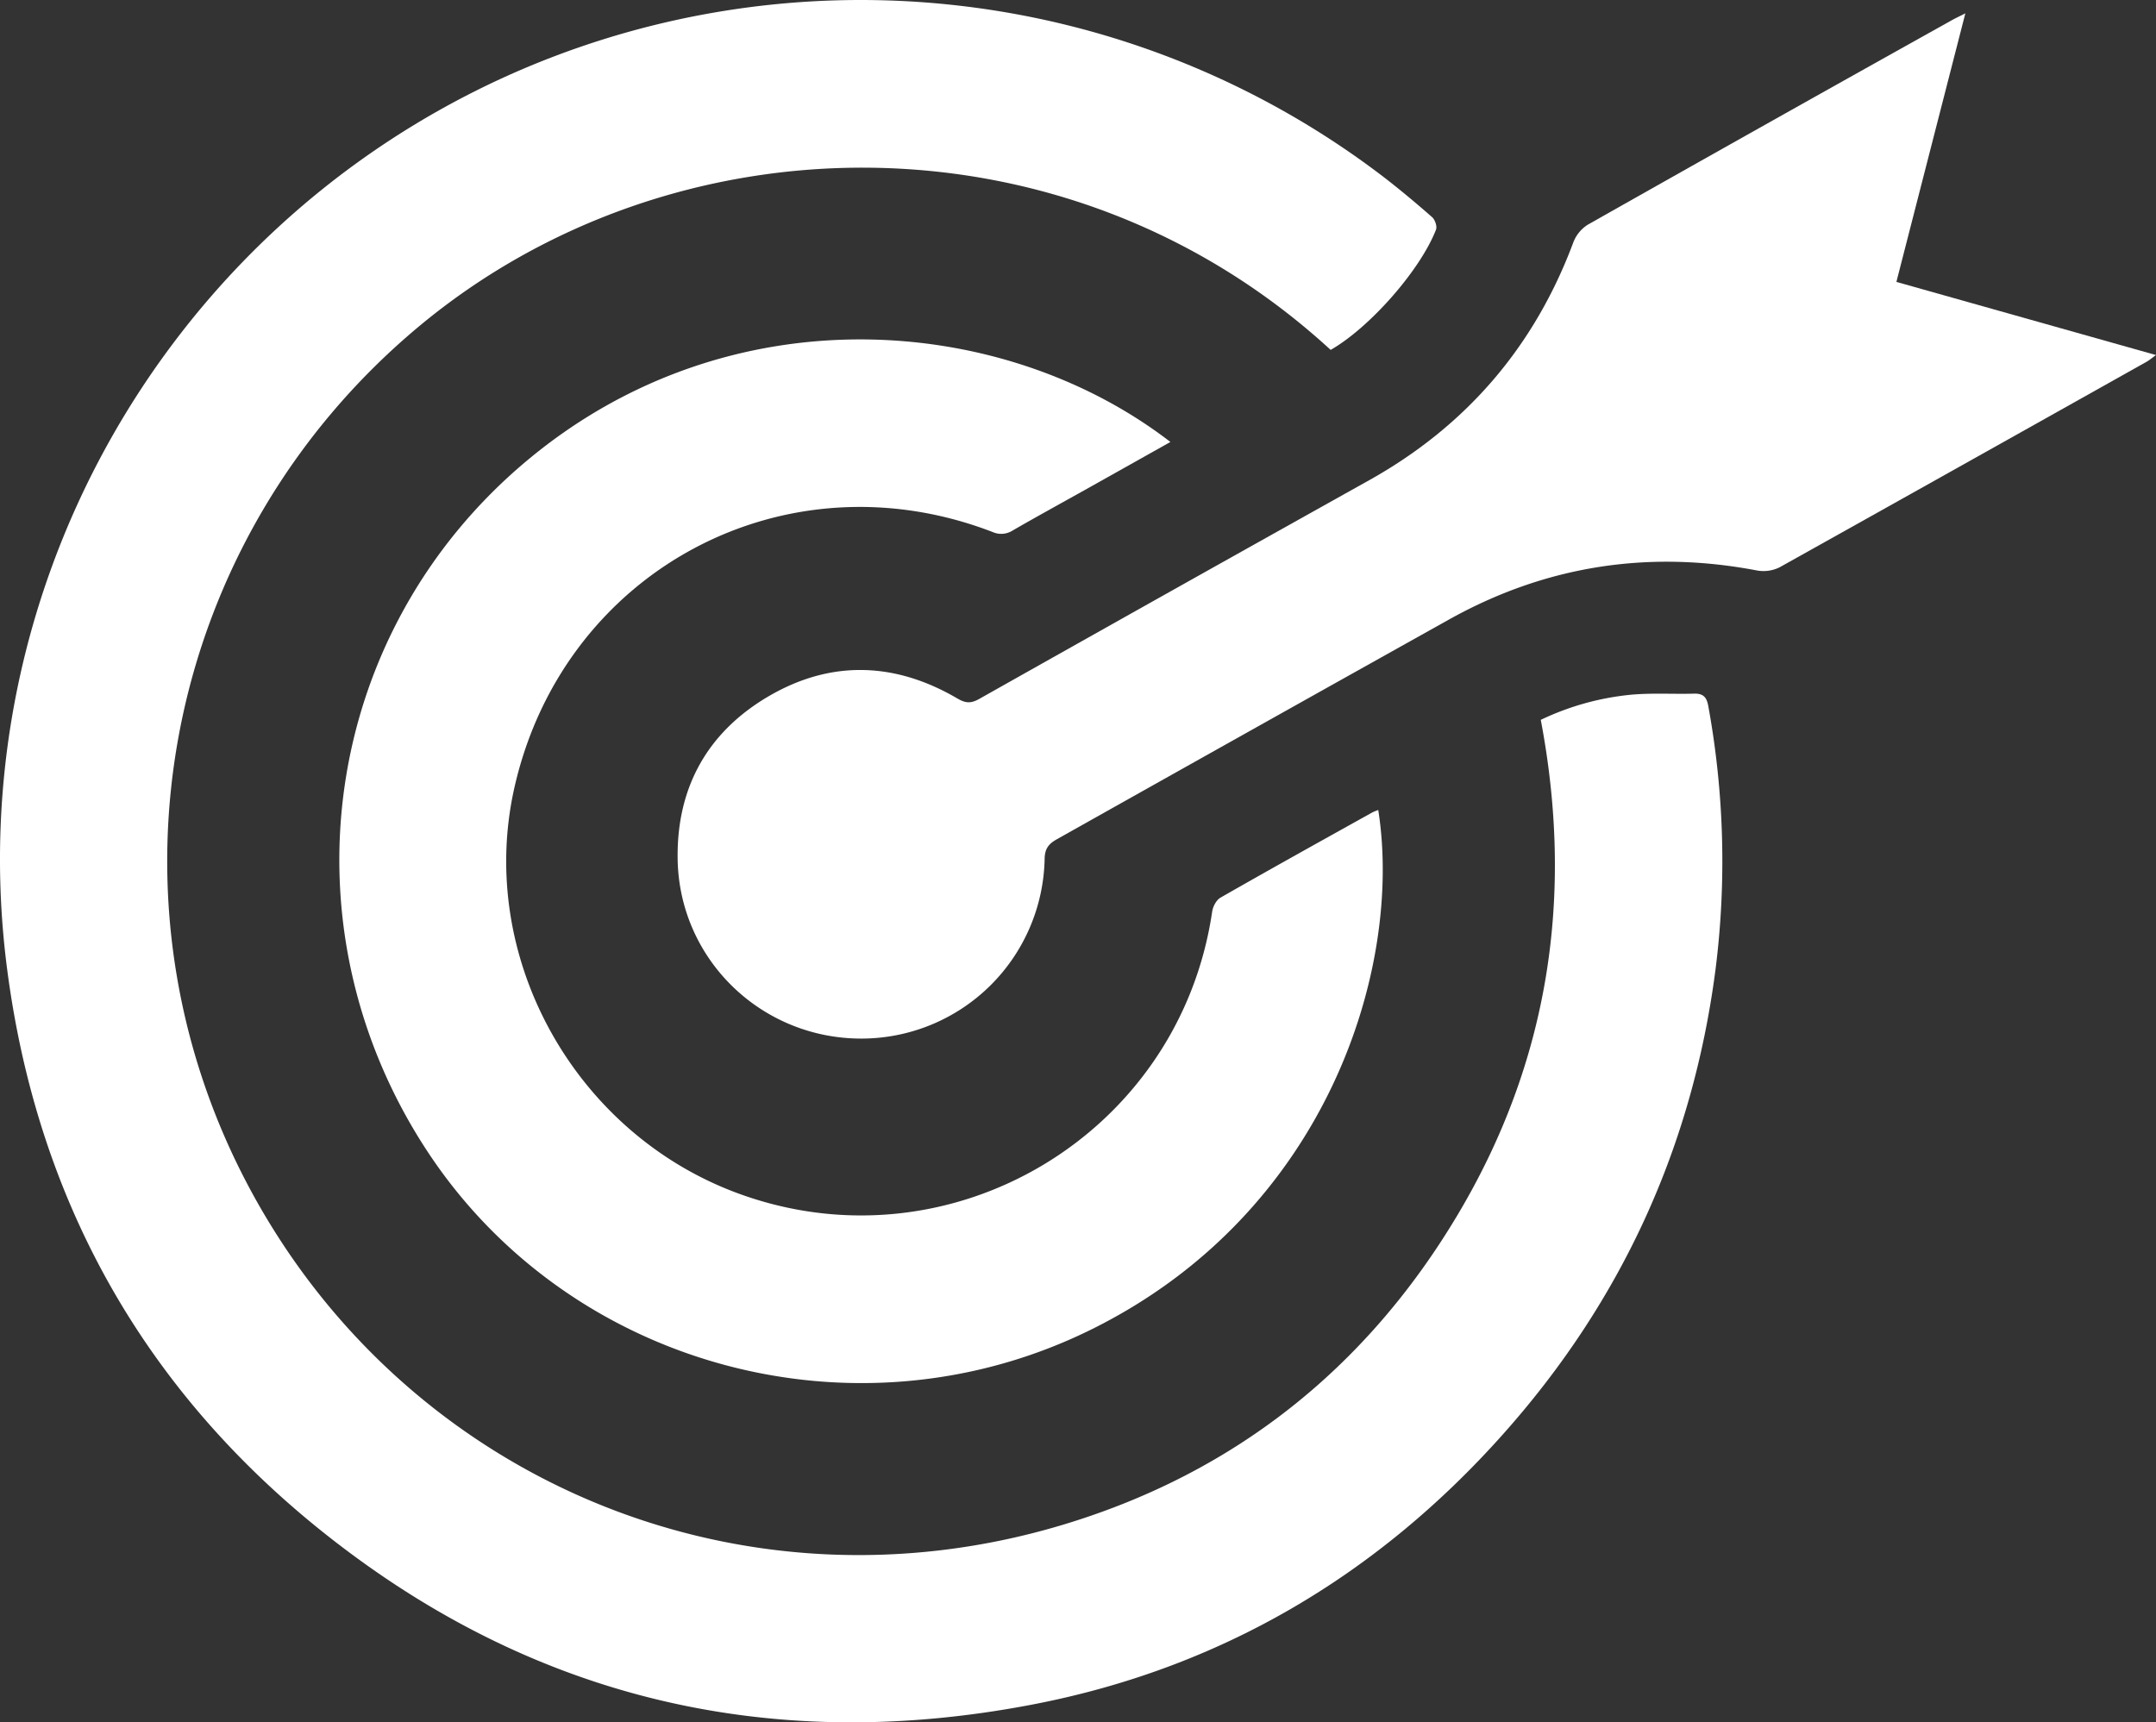 <svg id="Layer_1" data-name="Layer 1" xmlns="http://www.w3.org/2000/svg" viewBox="0 0 834.819 666.977"><rect x="0" y="0" width="834.819" height="666.977" fill="#333333" stroke="none"/><defs><style>.cls-1{fill:#fff;}</style></defs><path class="cls-1" d="M515.24,135.5c-102.37-94-255.06-91.28-353.66-8.56C63.46,209.25,36,348.16,97.25,461.3c60.52,111.75,189.31,166.45,313.63,129.38,66.53-19.84,117.84-60.47,153.39-120s45.27-123.77,32.33-191.91a104.18,104.18,0,0,1,35-9.74c8.09-.73,16.29-.18,24.44-.41,3.56-.09,4.83,1.48,5.43,4.85a334.34,334.34,0,0,1,2.79,102Q650.91,478.09,582,555.39c-49,55-109.82,90.79-182.17,104.69-102.78,19.76-196.18-2.82-277.56-69C53.9,535.43,14.15,462.75,2.76,375.29-15.9,231.94,61.48,92.29,192.6,31.12A333.43,333.43,0,0,1,535.69,68.5c6.48,5,12.73,10.23,18.85,15.61,1.12,1,2,3.58,1.48,4.86C549.89,104.71,530.3,126.92,515.24,135.5Z" transform="translate(-0.001 -0.003)"/><path class="cls-1" d="M453.19,171.16,421.41,189c-9.74,5.45-19.53,10.81-29.2,16.38a8.2,8.2,0,0,1-7.88.64c-80.35-30.94-166,14.82-185.1,98.79-14.94,65.74,23.4,134.72,87.68,157.74,81.82,29.3,169.8-23.55,182.45-109.5.29-2,1.62-4.52,3.24-5.44,19.51-11.17,39.17-22.08,58.79-33a22.686,22.686,0,0,1,2.28-.93c9.6,60.82-19.53,155.79-110.92,201.08-91.11,45.18-202.92,14.7-257.83-69.76-56.59-87-40.19-200.21,39-266.52C282.18,112.89,388.26,121.08,453.19,171.16Z" transform="translate(-0.001 -0.003)"/><path class="cls-1" d="M761,5.17l-26.7,104L834.82,137.5c-1.67,1.2-2.59,2-3.63,2.59q-71,39.87-142.11,79.6a14.07,14.07,0,0,1-8.82,1.22c-42.09-8-81.9-1.83-119.31,19.07q-75.89,42.41-151.68,85c-3.23,1.8-4.72,3.68-4.78,7.65a71,71,0,0,1-70.76,69.57c-38.9.12-70.72-30.64-71.34-69.47-.45-28.11,11.89-49.77,36.09-63.59,23.93-13.64,48.47-12.58,72.24,1.36,3.12,1.83,5.19,2,8.43.17q75.54-42.56,151.26-84.84,56.31-31.59,78.85-92.12A14,14,0,0,1,615,86.9Q685,47.32,755.28,8.1C756.69,7.29,758.18,6.59,761,5.17Z" transform="translate(-0.001 -0.003)"/></svg>